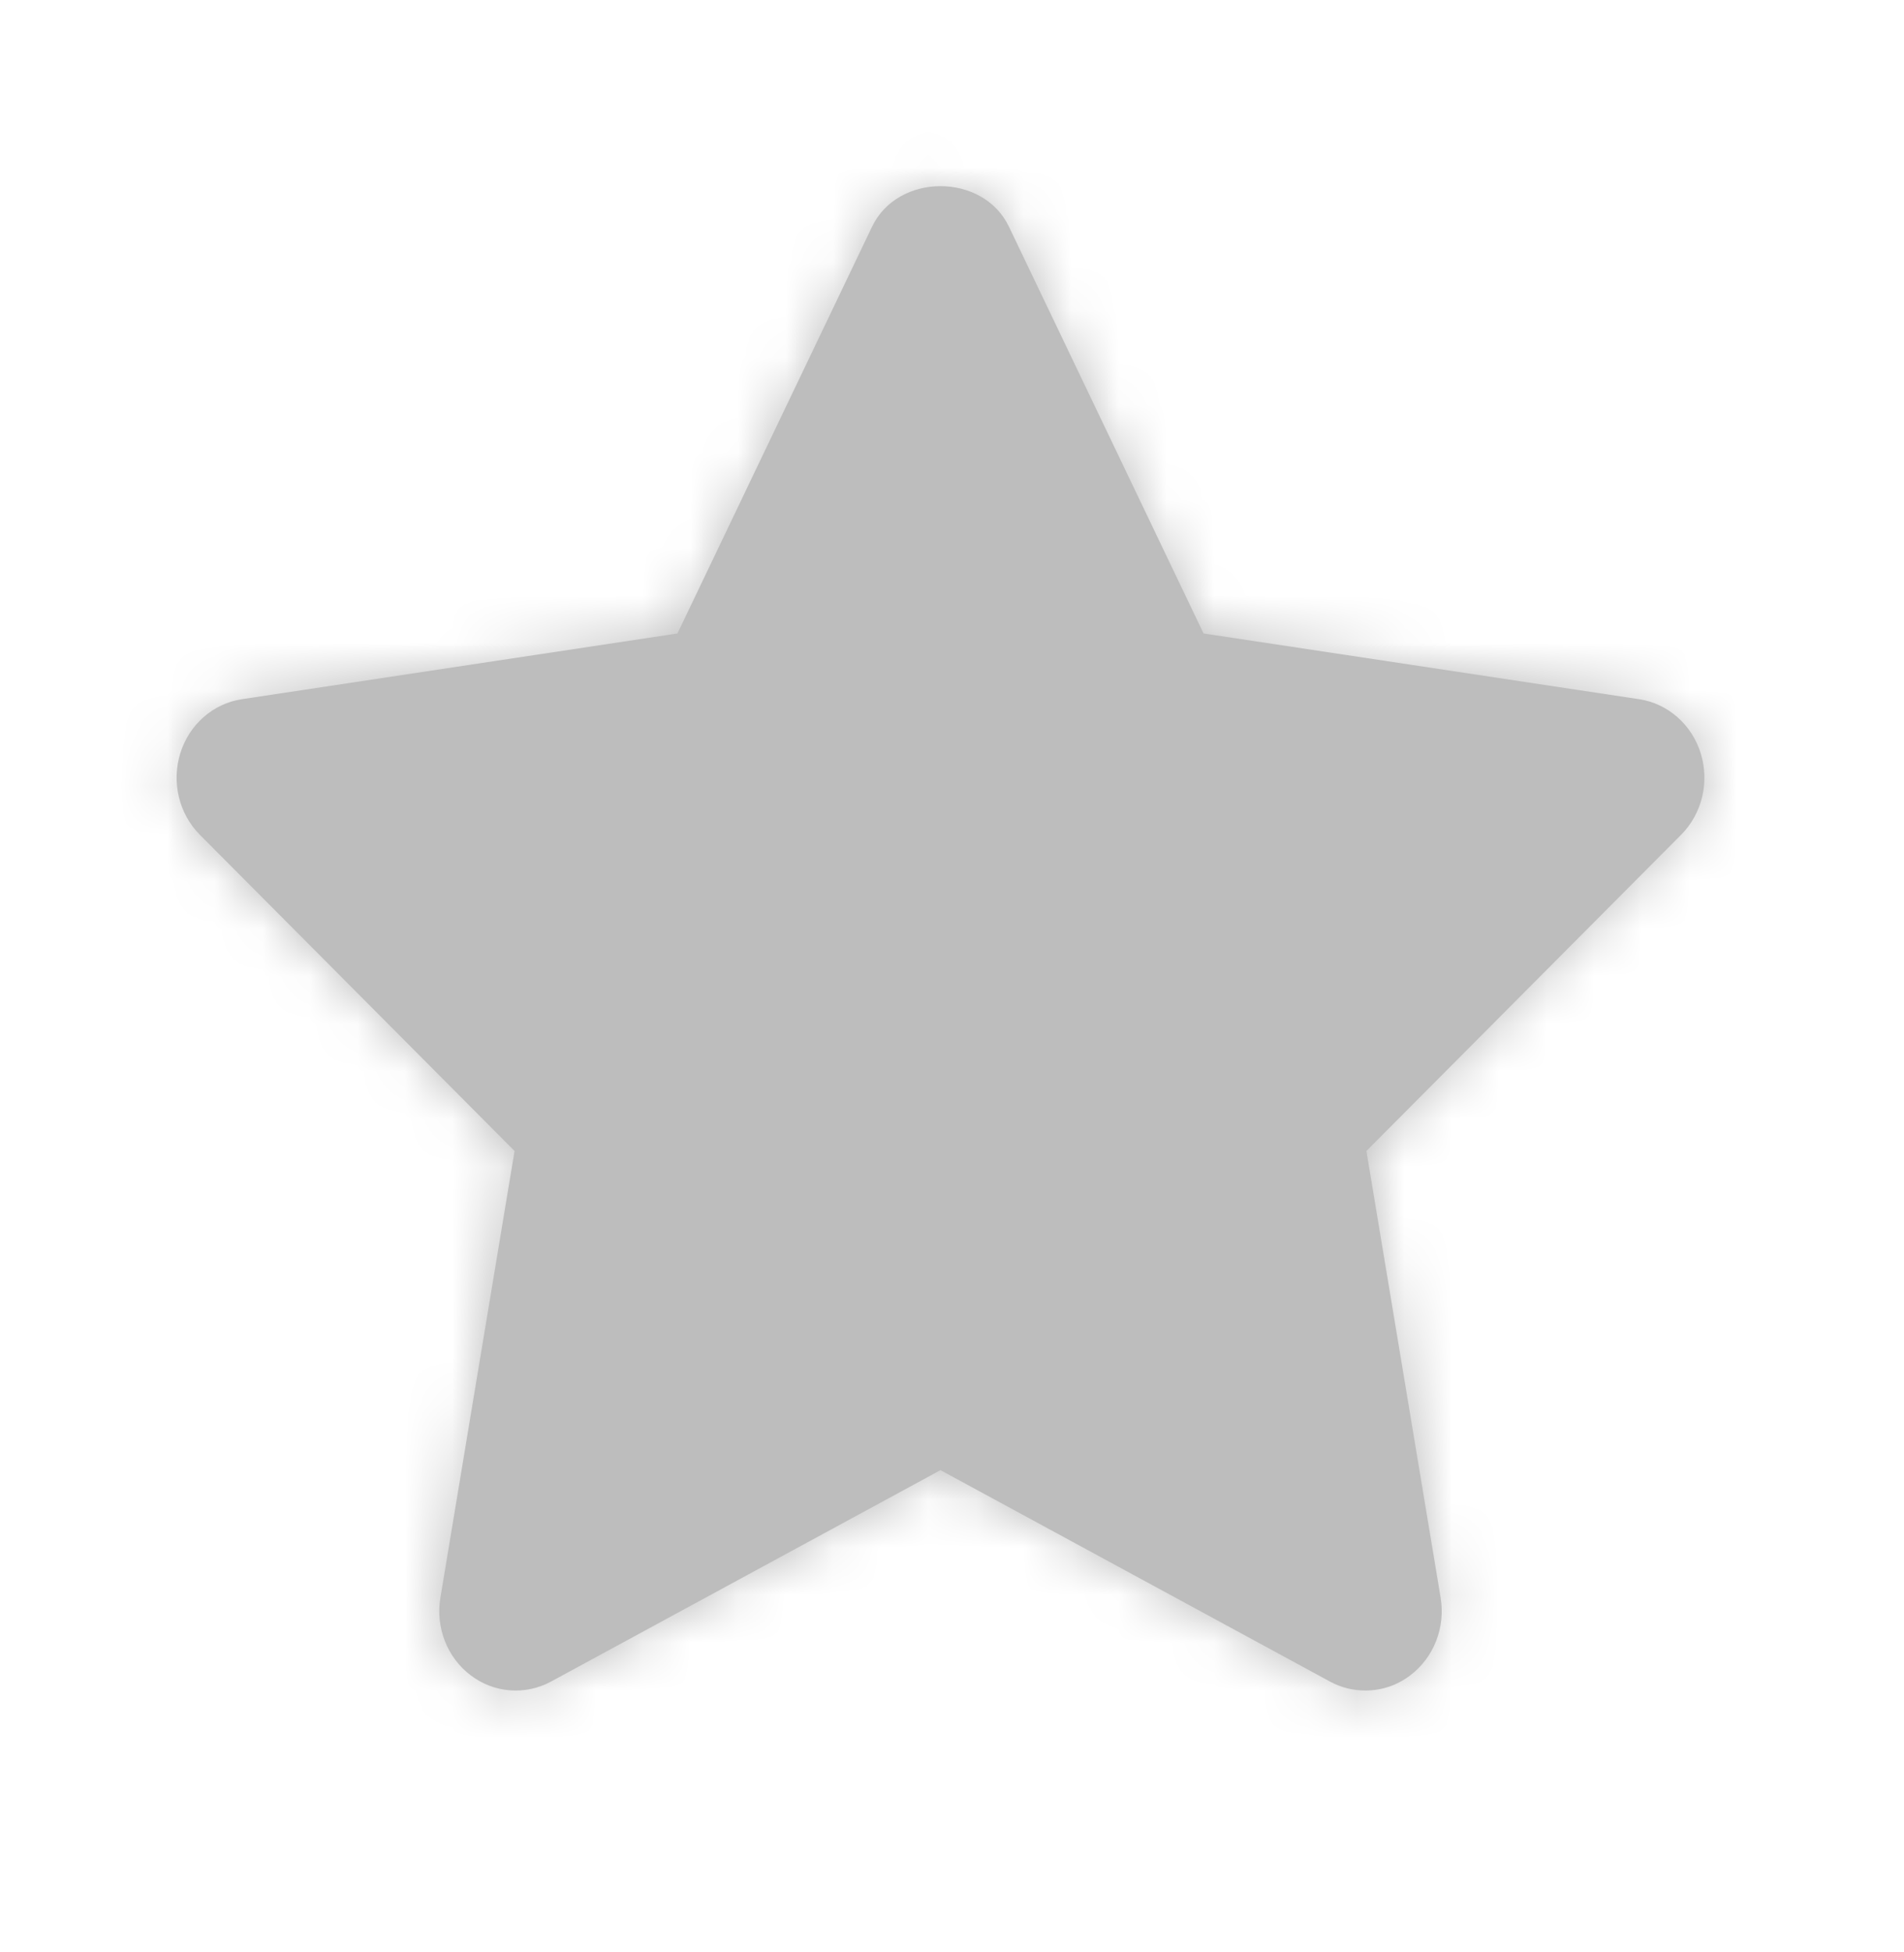 <svg width="40" height="41" viewBox="0 0 40 41" fill="none" xmlns="http://www.w3.org/2000/svg">
<path fill-rule="evenodd" clip-rule="evenodd" d="M28.684 35.501C28.43 35.501 28.175 35.44 27.941 35.313L19.758 30.873L11.576 35.313C11.034 35.605 10.379 35.555 9.888 35.181C9.393 34.808 9.148 34.176 9.252 33.551L10.81 24.171L4.198 17.53C3.759 17.088 3.6 16.425 3.788 15.818C3.975 15.215 4.478 14.773 5.084 14.683L14.232 13.303L18.321 4.76C18.864 3.626 20.653 3.626 21.196 4.76L25.285 13.303L34.432 14.683C35.039 14.773 35.541 15.215 35.729 15.818C35.917 16.425 35.758 17.088 35.318 17.53L28.706 24.171L30.265 33.551C30.369 34.176 30.122 34.808 29.629 35.181C29.35 35.395 29.018 35.501 28.684 35.501" fill="#bdbdbd"/>
<mask id="mask0_6413_19136" style="mask-type:luminance" maskUnits="userSpaceOnUse" x="3" y="3" width="33" height="33">
<path fill-rule="evenodd" clip-rule="evenodd" d="M28.684 35.501C28.43 35.501 28.175 35.44 27.941 35.313L19.758 30.873L11.576 35.313C11.034 35.605 10.379 35.555 9.888 35.181C9.393 34.808 9.148 34.176 9.252 33.551L10.81 24.171L4.198 17.53C3.759 17.088 3.6 16.425 3.788 15.818C3.975 15.215 4.478 14.773 5.084 14.683L14.232 13.303L18.321 4.76C18.864 3.626 20.653 3.626 21.196 4.76L25.285 13.303L34.432 14.683C35.039 14.773 35.541 15.215 35.729 15.818C35.917 16.425 35.758 17.088 35.318 17.53L28.706 24.171L30.265 33.551C30.369 34.176 30.122 34.808 29.629 35.181C29.35 35.395 29.018 35.501 28.684 35.501" fill="white"/>
</mask>
<g mask="url(#mask0_6413_19136)">
<rect x="0.5" y="0.5" width="38.517" height="40" fill="#bdbdbd"/>
</g>
</svg>

